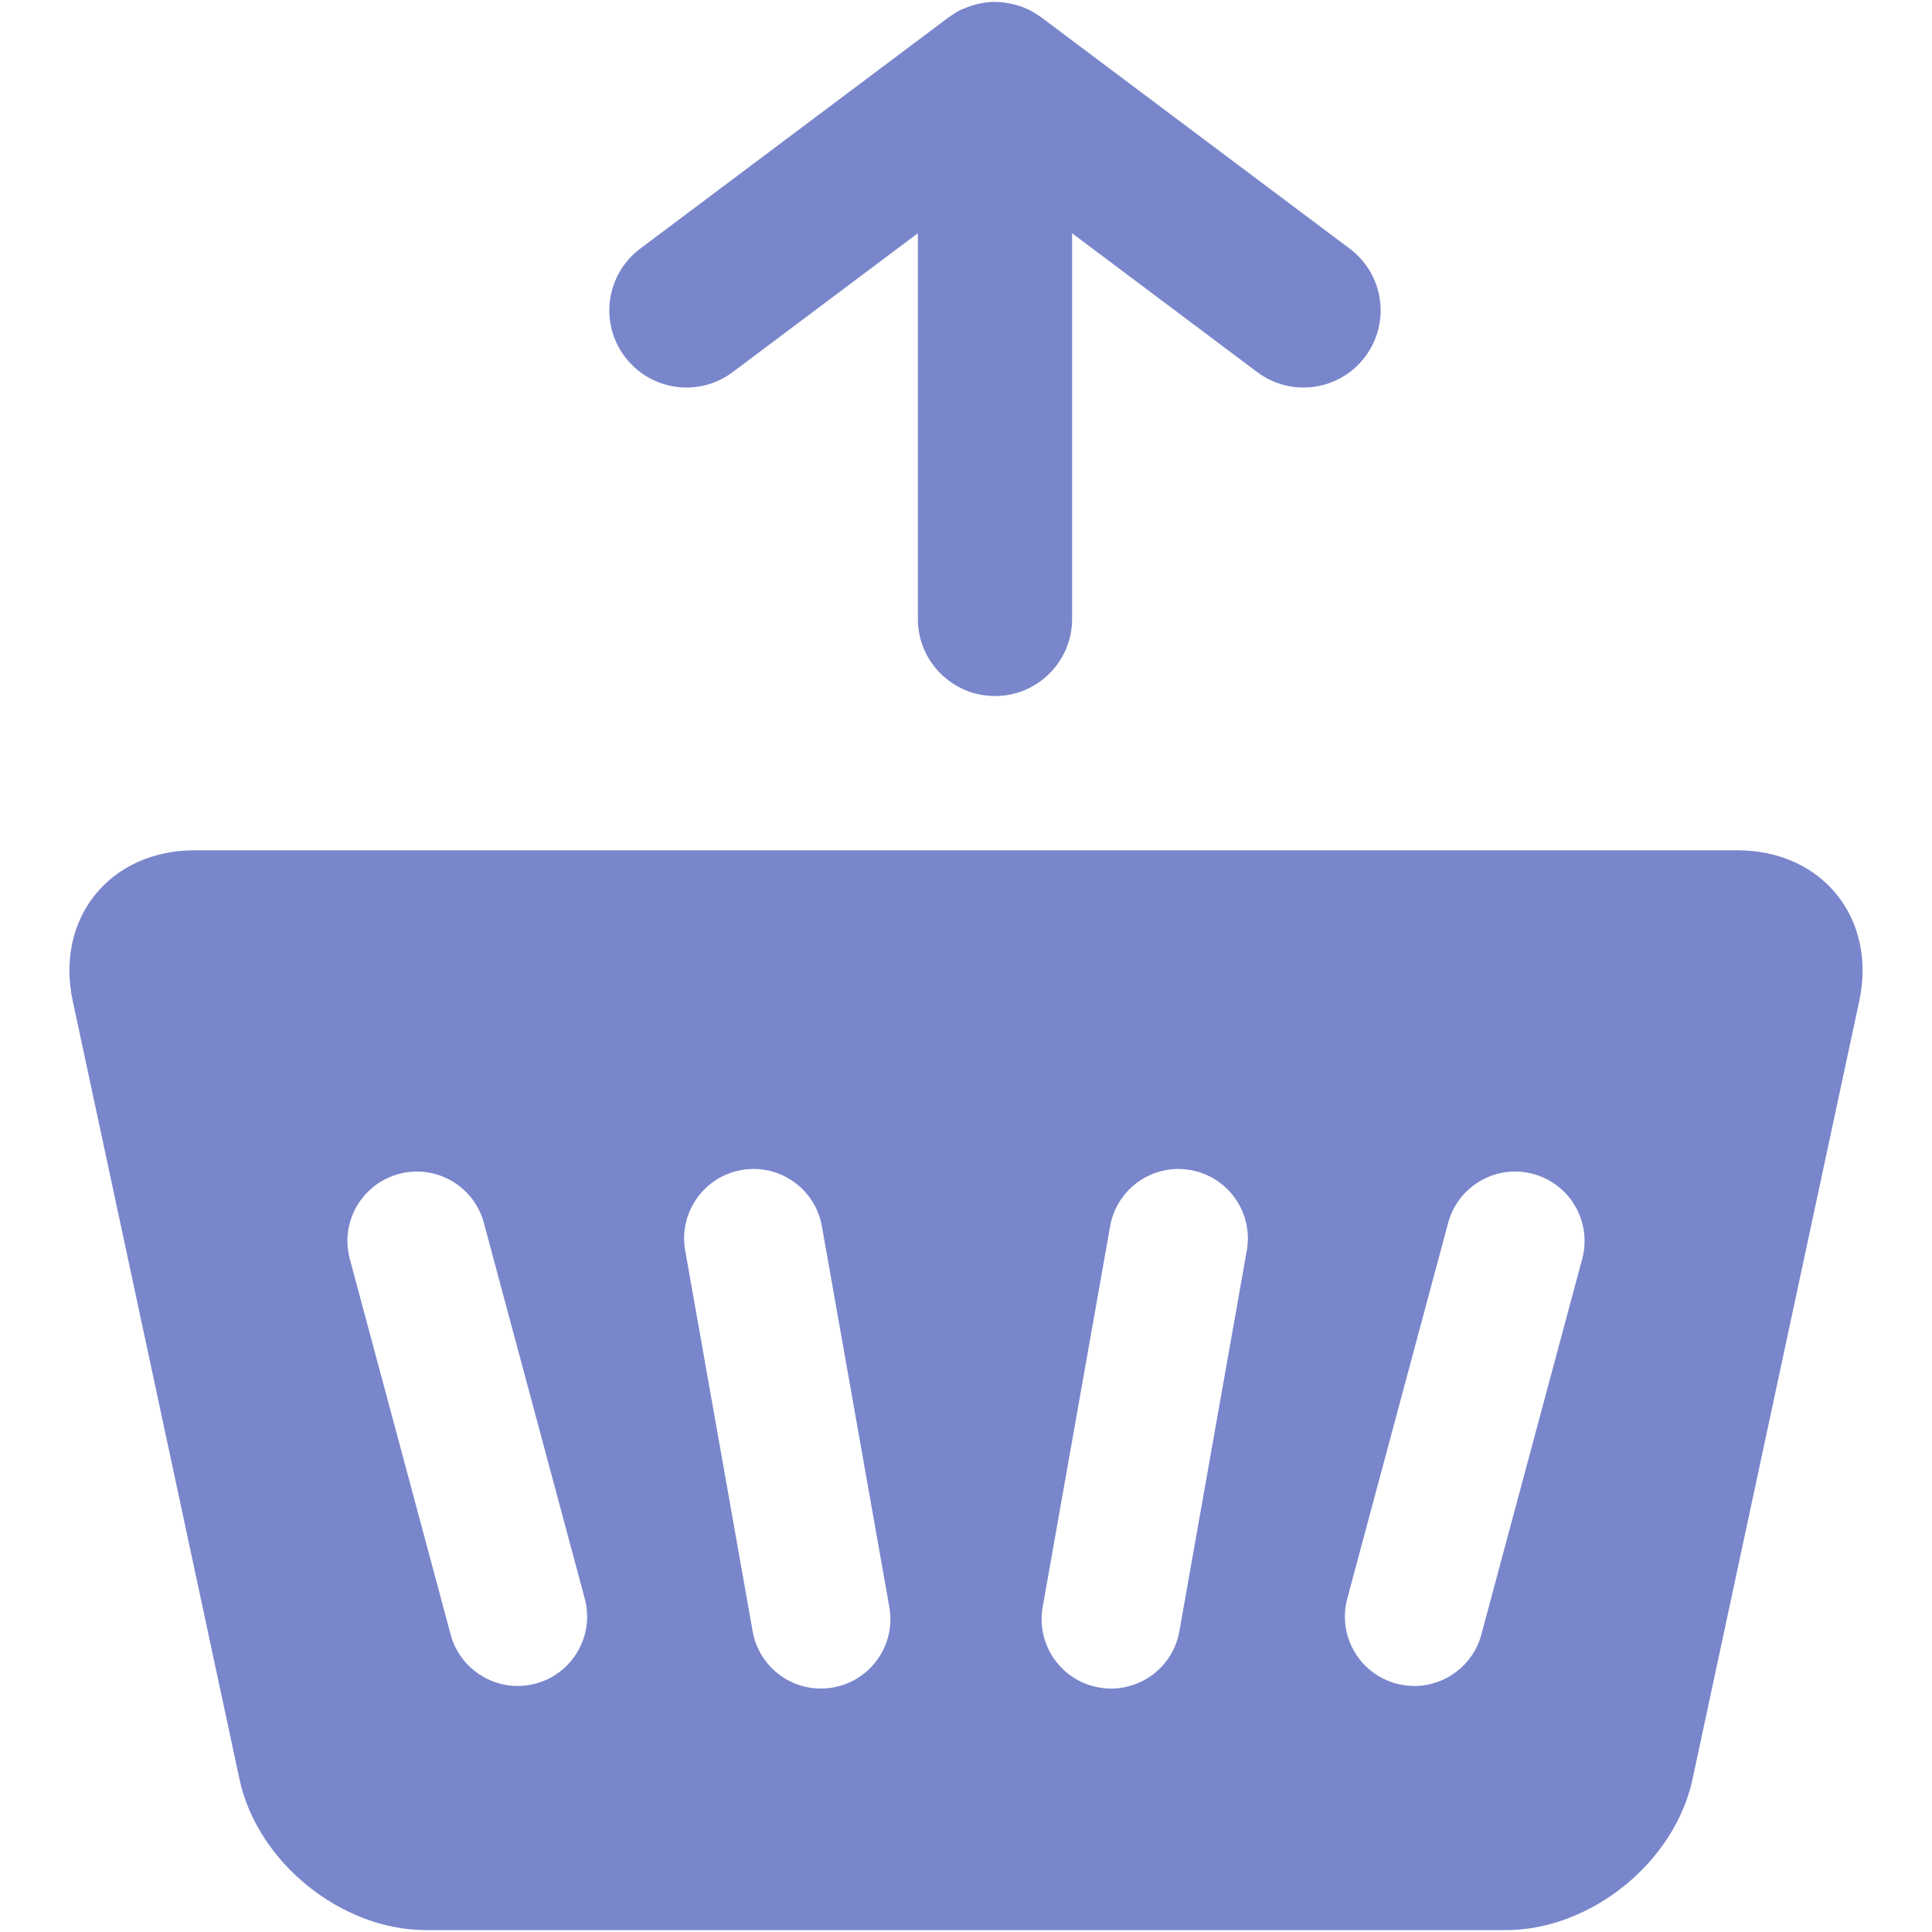 <?xml version="1.0" encoding="iso-8859-1"?>
<!DOCTYPE svg PUBLIC "-//W3C//DTD SVG 1.1//EN" "http://www.w3.org/Graphics/SVG/1.1/DTD/svg11.dtd">
<svg 
 version="1.1" xmlns="http://www.w3.org/2000/svg" xmlns:xlink="http://www.w3.org/1999/xlink" x="0px" y="0px" width="512px"
	 height="512px" viewBox="0 0 512 512" enable-background="new 0 0 512 512" xml:space="preserve"
><g fill="#7986cb" id="e6c6b53d3c8160b22dad35a0f70b281f"><g fill="#7986cb"></g><path display="inline" d="M460.402,225.336H51.598c-22.484,0-37.024,17.987-32.313,39.97L63.47,471.529
		c4.711,21.981,26.964,39.971,49.448,39.971h286.164c22.484,0,44.736-17.989,49.447-39.971l44.187-206.223
		C497.427,243.323,482.887,225.336,460.402,225.336z M141.966,446.167c-1.597,0.431-3.204,0.635-4.783,0.635
		c-8.118,0-15.55-5.414-17.755-13.63l-26.724-99.526c-2.635-9.813,3.184-19.901,12.997-22.536
		c9.809-2.646,19.905,3.182,22.538,12.995l26.724,99.526C157.597,433.443,151.779,443.532,141.966,446.167z M220.774,447.197
		c-1.084,0.195-2.164,0.287-3.229,0.287c-8.753,0-16.512-6.271-18.093-15.19l-17.87-100.892
		c-1.771-10.005,4.903-19.555,14.907-21.323c9.982-1.804,19.548,4.898,21.323,14.903l17.869,100.892
		C237.452,435.879,230.779,445.429,220.774,447.197z M330.415,331.402l-17.869,100.892c-1.577,8.919-9.338,15.19-18.093,15.19
		c-1.065,0-2.144-0.092-3.229-0.287c-10.005-1.769-16.676-11.318-14.903-21.323l17.869-100.892
		c1.769-10.005,11.33-16.691,21.323-14.903C325.517,311.848,332.188,321.397,330.415,331.402z M419.295,333.646l-26.725,99.526
		c-2.203,8.216-9.637,13.63-17.753,13.63c-1.581,0-3.187-0.204-4.783-0.635c-9.813-2.635-15.63-12.724-12.994-22.536l26.724-99.526
		c2.631-9.817,12.735-15.65,22.536-12.995C416.112,313.744,421.93,323.833,419.295,333.646z M165.568,94.519
		c-6.773-9.03-4.942-21.844,4.088-28.616l81.761-61.321c0.082-0.062,0.176-0.096,0.26-0.156c0.902-0.657,1.847-1.266,2.864-1.774
		c0.082-0.04,0.168-0.064,0.25-0.104c0.237-0.116,0.484-0.196,0.727-0.301c0.884-0.387,1.782-0.707,2.698-0.962
		c0.331-0.092,0.66-0.184,0.996-0.257c1.1-0.248,2.21-0.427,3.327-0.491c0.048-0.002,0.096-0.014,0.144-0.016
		c1.174-0.058,2.344,0.018,3.506,0.162c0.312,0.04,0.61,0.096,0.918,0.147c0.918,0.156,1.824,0.375,2.719,0.657
		c0.264,0.084,0.527,0.148,0.79,0.242c1.078,0.389,2.132,0.866,3.146,1.443c0.255,0.144,0.491,0.321,0.738,0.477
		c0.487,0.305,0.982,0.586,1.445,0.934l81.761,61.321c9.03,6.772,10.863,19.586,4.088,28.616
		c-6.771,9.028-19.581,10.865-28.616,4.088l-49.057-36.792v102.202c0,11.288-9.15,20.44-20.44,20.44
		c-11.287,0-20.439-9.152-20.439-20.44V61.814l-49.057,36.792c-3.677,2.757-7.98,4.09-12.248,4.09
		C175.72,102.697,169.584,99.872,165.568,94.519z"></path></g></svg>